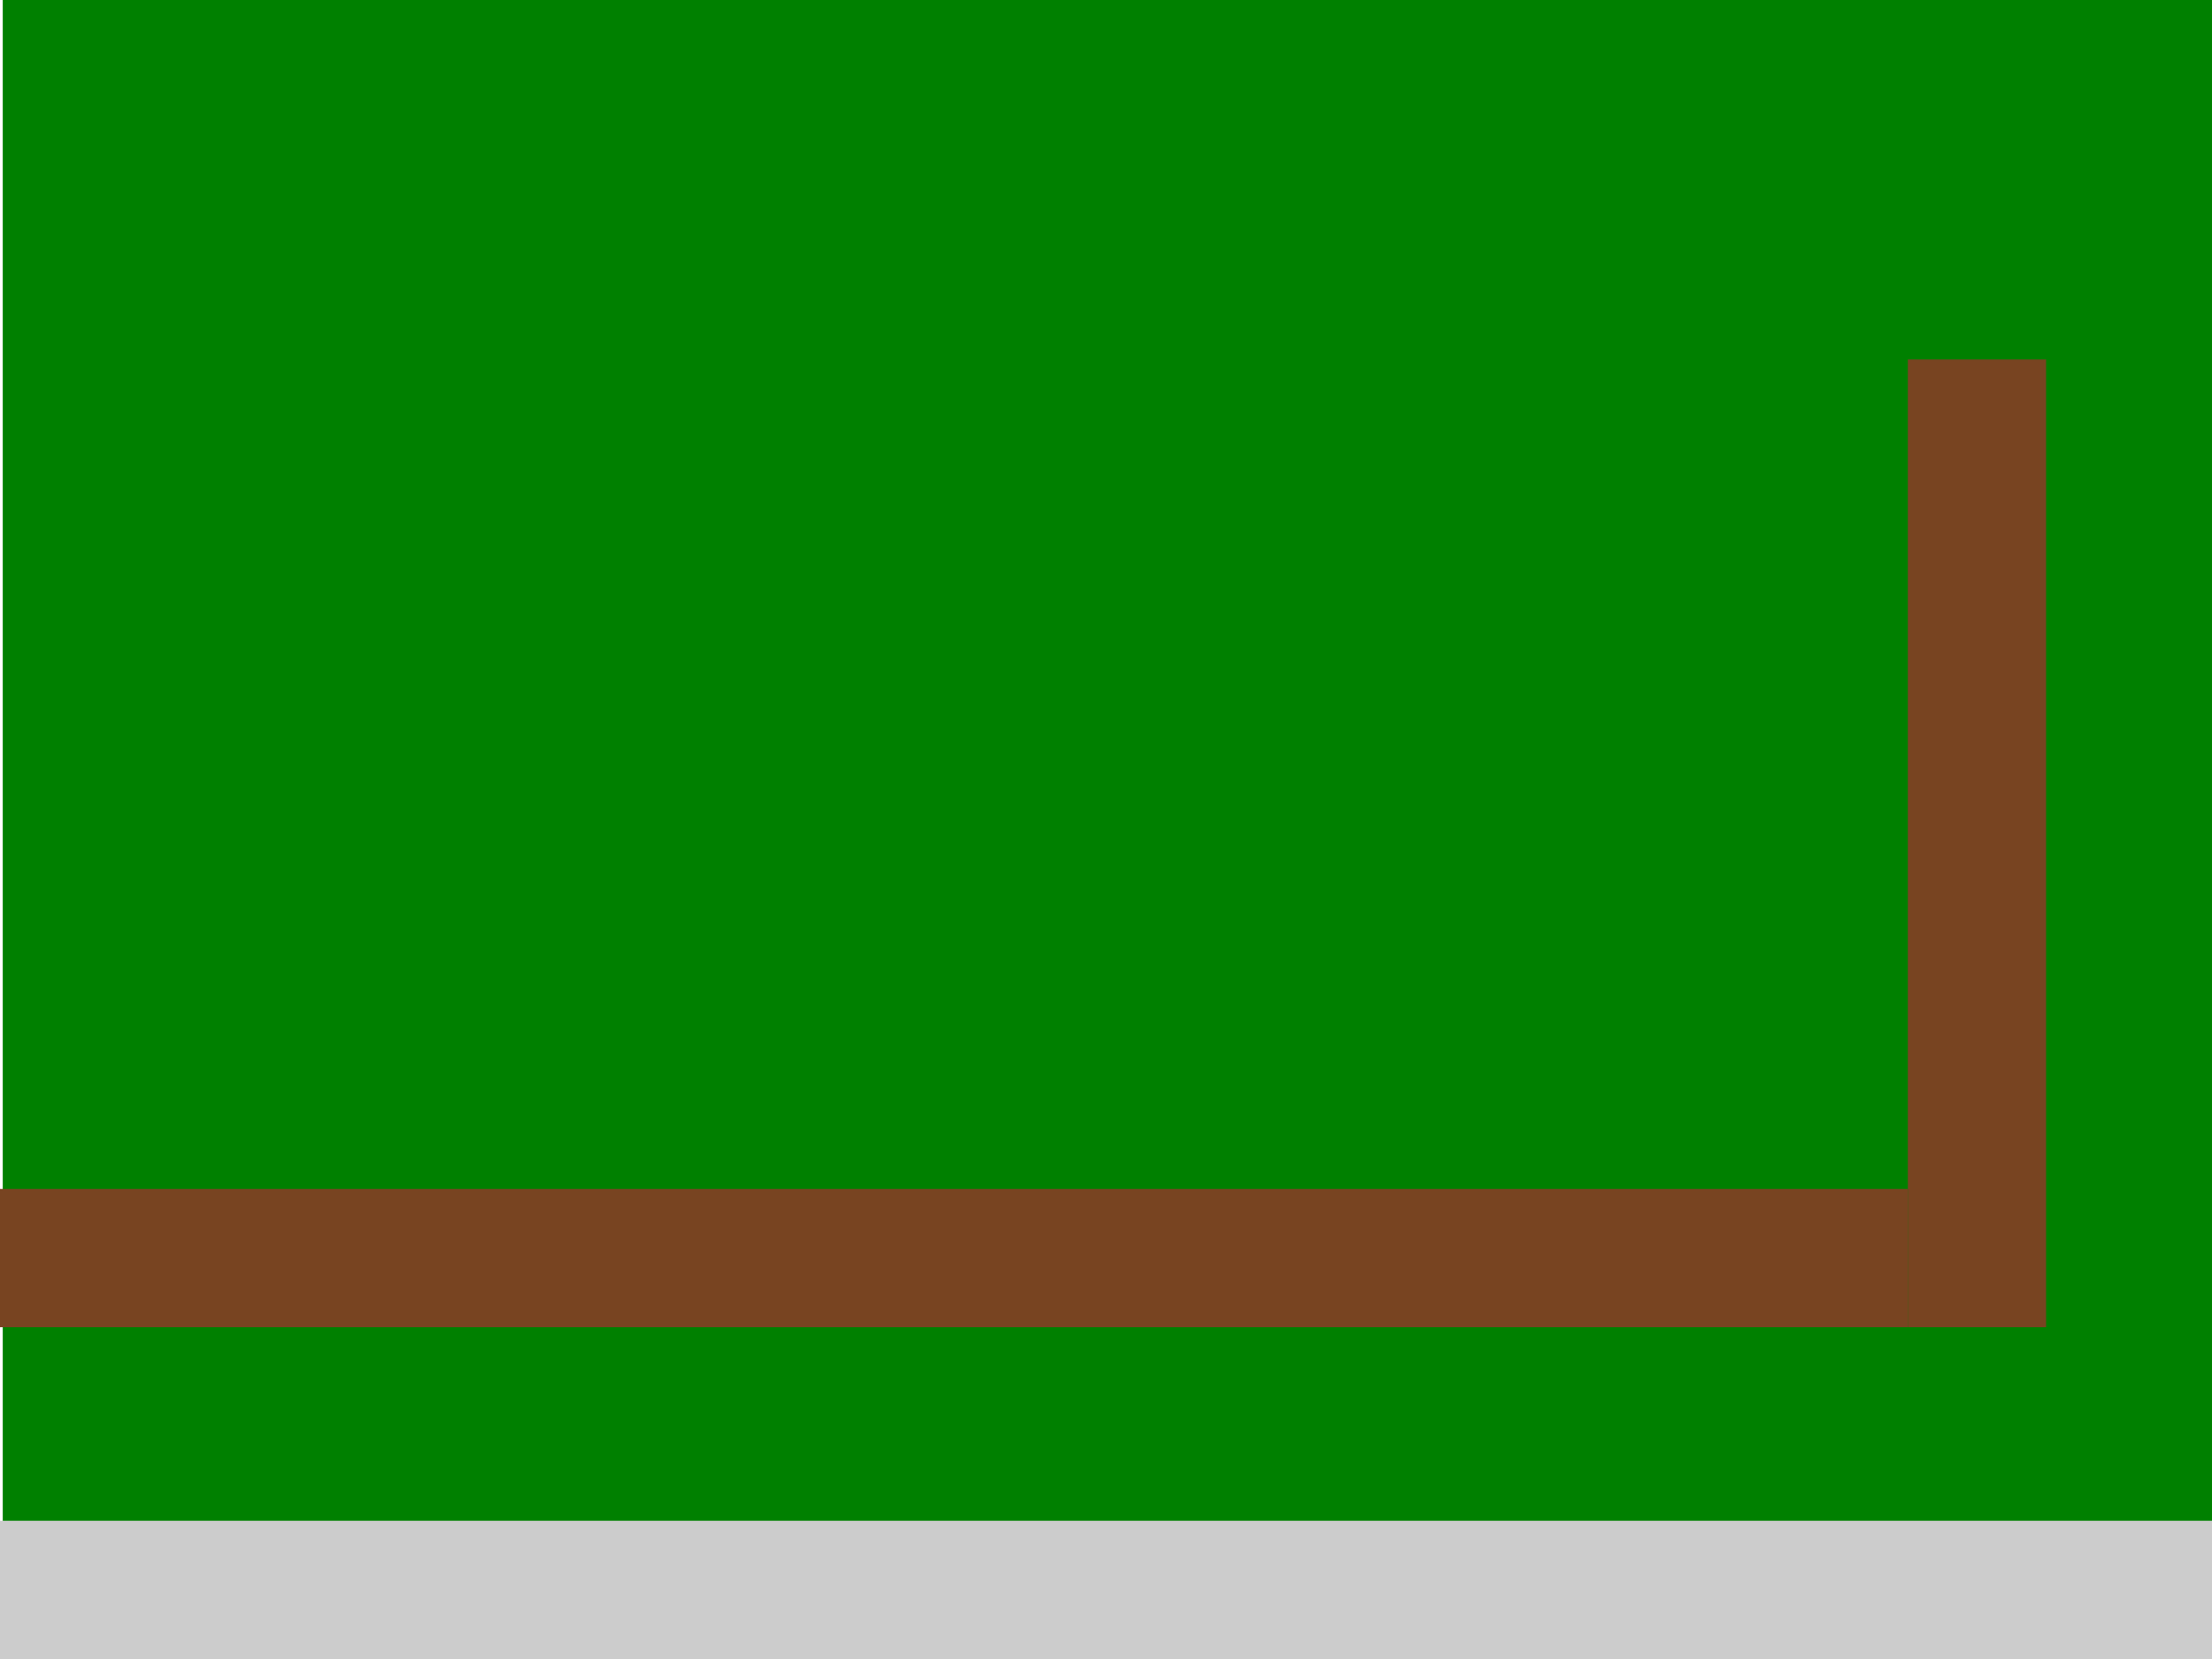 <?xml version="1.0" encoding="UTF-8" standalone="no"?>
<!-- Created with Inkscape (http://www.inkscape.org/) -->

<svg
   xmlns:osb="http://www.openswatchbook.org/uri/2009/osb"
   xmlns:dc="http://purl.org/dc/elements/1.1/"
   xmlns:cc="http://creativecommons.org/ns#"
   xmlns:rdf="http://www.w3.org/1999/02/22-rdf-syntax-ns#"
   xmlns:svg="http://www.w3.org/2000/svg"
   xmlns="http://www.w3.org/2000/svg"
   xmlns:sodipodi="http://sodipodi.sourceforge.net/DTD/sodipodi-0.dtd"
   xmlns:inkscape="http://www.inkscape.org/namespaces/inkscape"
   width="800"
   height="600"
   id="svg2"
   version="1.1"
   inkscape:version="0.48.2 r9819"
   sodipodi:docname="map.svg">
  <defs
     id="defs4">
    <linearGradient
       id="linearGradient3765"
       osb:paint="solid">
      <stop
         style="stop-color:#000000;stop-opacity:1;"
         offset="0"
         id="stop3767" />
    </linearGradient>
  </defs>
  <sodipodi:namedview
     id="base"
     pagecolor="#ffffff"
     bordercolor="#666666"
     borderopacity="1.0"
     inkscape:pageopacity="0.0"
     inkscape:pageshadow="2"
     inkscape:zoom="1"
     inkscape:cx="463.13696"
     inkscape:cy="274.92176"
     inkscape:document-units="px"
     inkscape:current-layer="layer1"
     showgrid="true"
     showguides="true"
     inkscape:guide-bbox="true"
     inkscape:window-width="1395"
     inkscape:window-height="856"
     inkscape:window-x="45"
     inkscape:window-y="0"
     inkscape:window-maximized="1">
    <inkscape:grid
       type="xygrid"
       id="grid3771"
       empspacing="5"
       visible="true"
       enabled="true"
       snapvisiblegridlinesonly="true" />
  </sodipodi:namedview>
  <g
     inkscape:label="Layer 1"
     inkscape:groupmode="layer"
     id="layer1"
     transform="translate(0,-452.362)">
    <rect
       style="fill:#008000"
       id="rect2985"
       width="800"
       height="600"
       x="1"
       y="452.362" />
  </g>
  <g
     inkscape:groupmode="layer"
     id="layer3"
     inkscape:label="grid" />
  <g
     inkscape:groupmode="layer"
     id="layer2"
     inkscape:label="path">
    <rect
       style="fill:#784421"
       id="rect2988"
       width="690"
       height="50"
       x="5.6843419e-14"
       y="430" />
    <rect
       style="fill:#784421"
       id="rect2990"
       width="50"
       height="350"
       x="690"
       y="130" />
    <rect
       style="fill:#cccccc"
       id="rect3051"
       width="800"
       height="50"
       x="0"
       y="550" />
  </g>
</svg>
